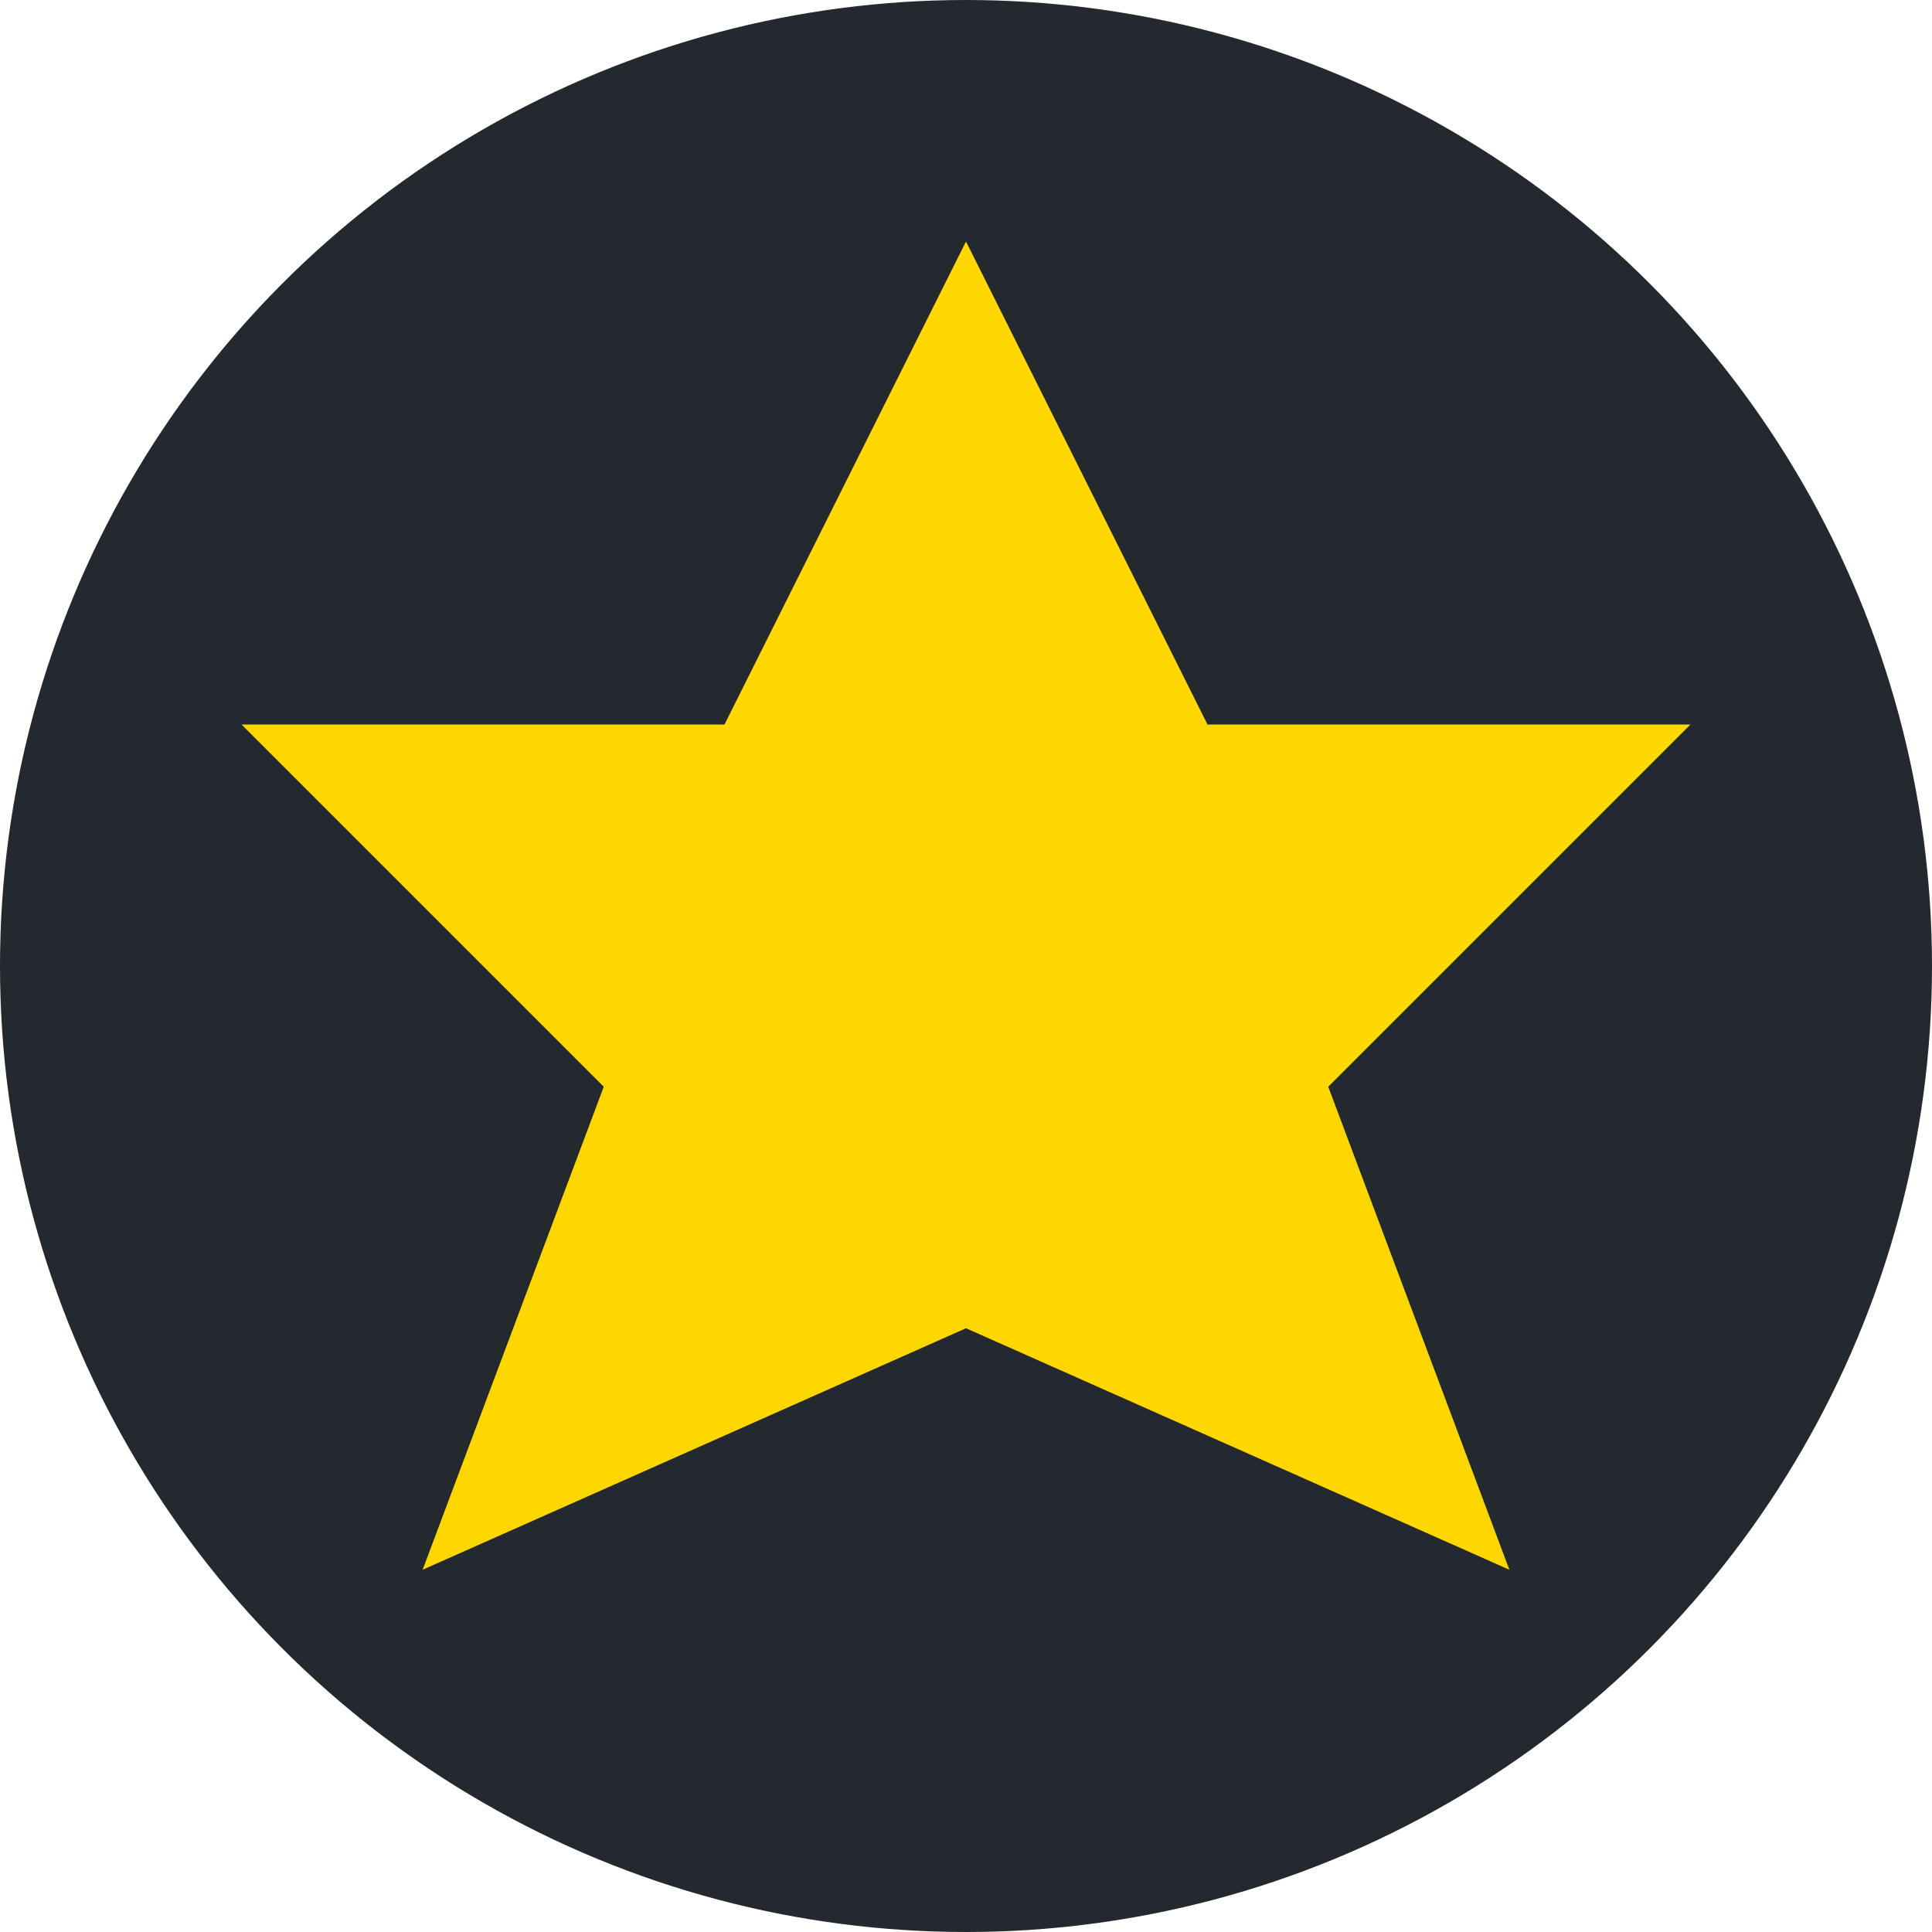 <?xml version="1.0" encoding="UTF-8"?>
<svg width="16" height="16" viewBox="0 0 16 16" xmlns="http://www.w3.org/2000/svg">
    <!-- Background circle -->
    <circle cx="8" cy="8" r="8" fill="#24292f"/>
    <!-- Bigger star for small size -->
    <path d="M8 2 L10 6 L14 6 L11 9 L12.5 13 L8 11 L3.5 13 L5 9 L2 6 L6 6 Z" 
        fill="#ffd700"/>
</svg>